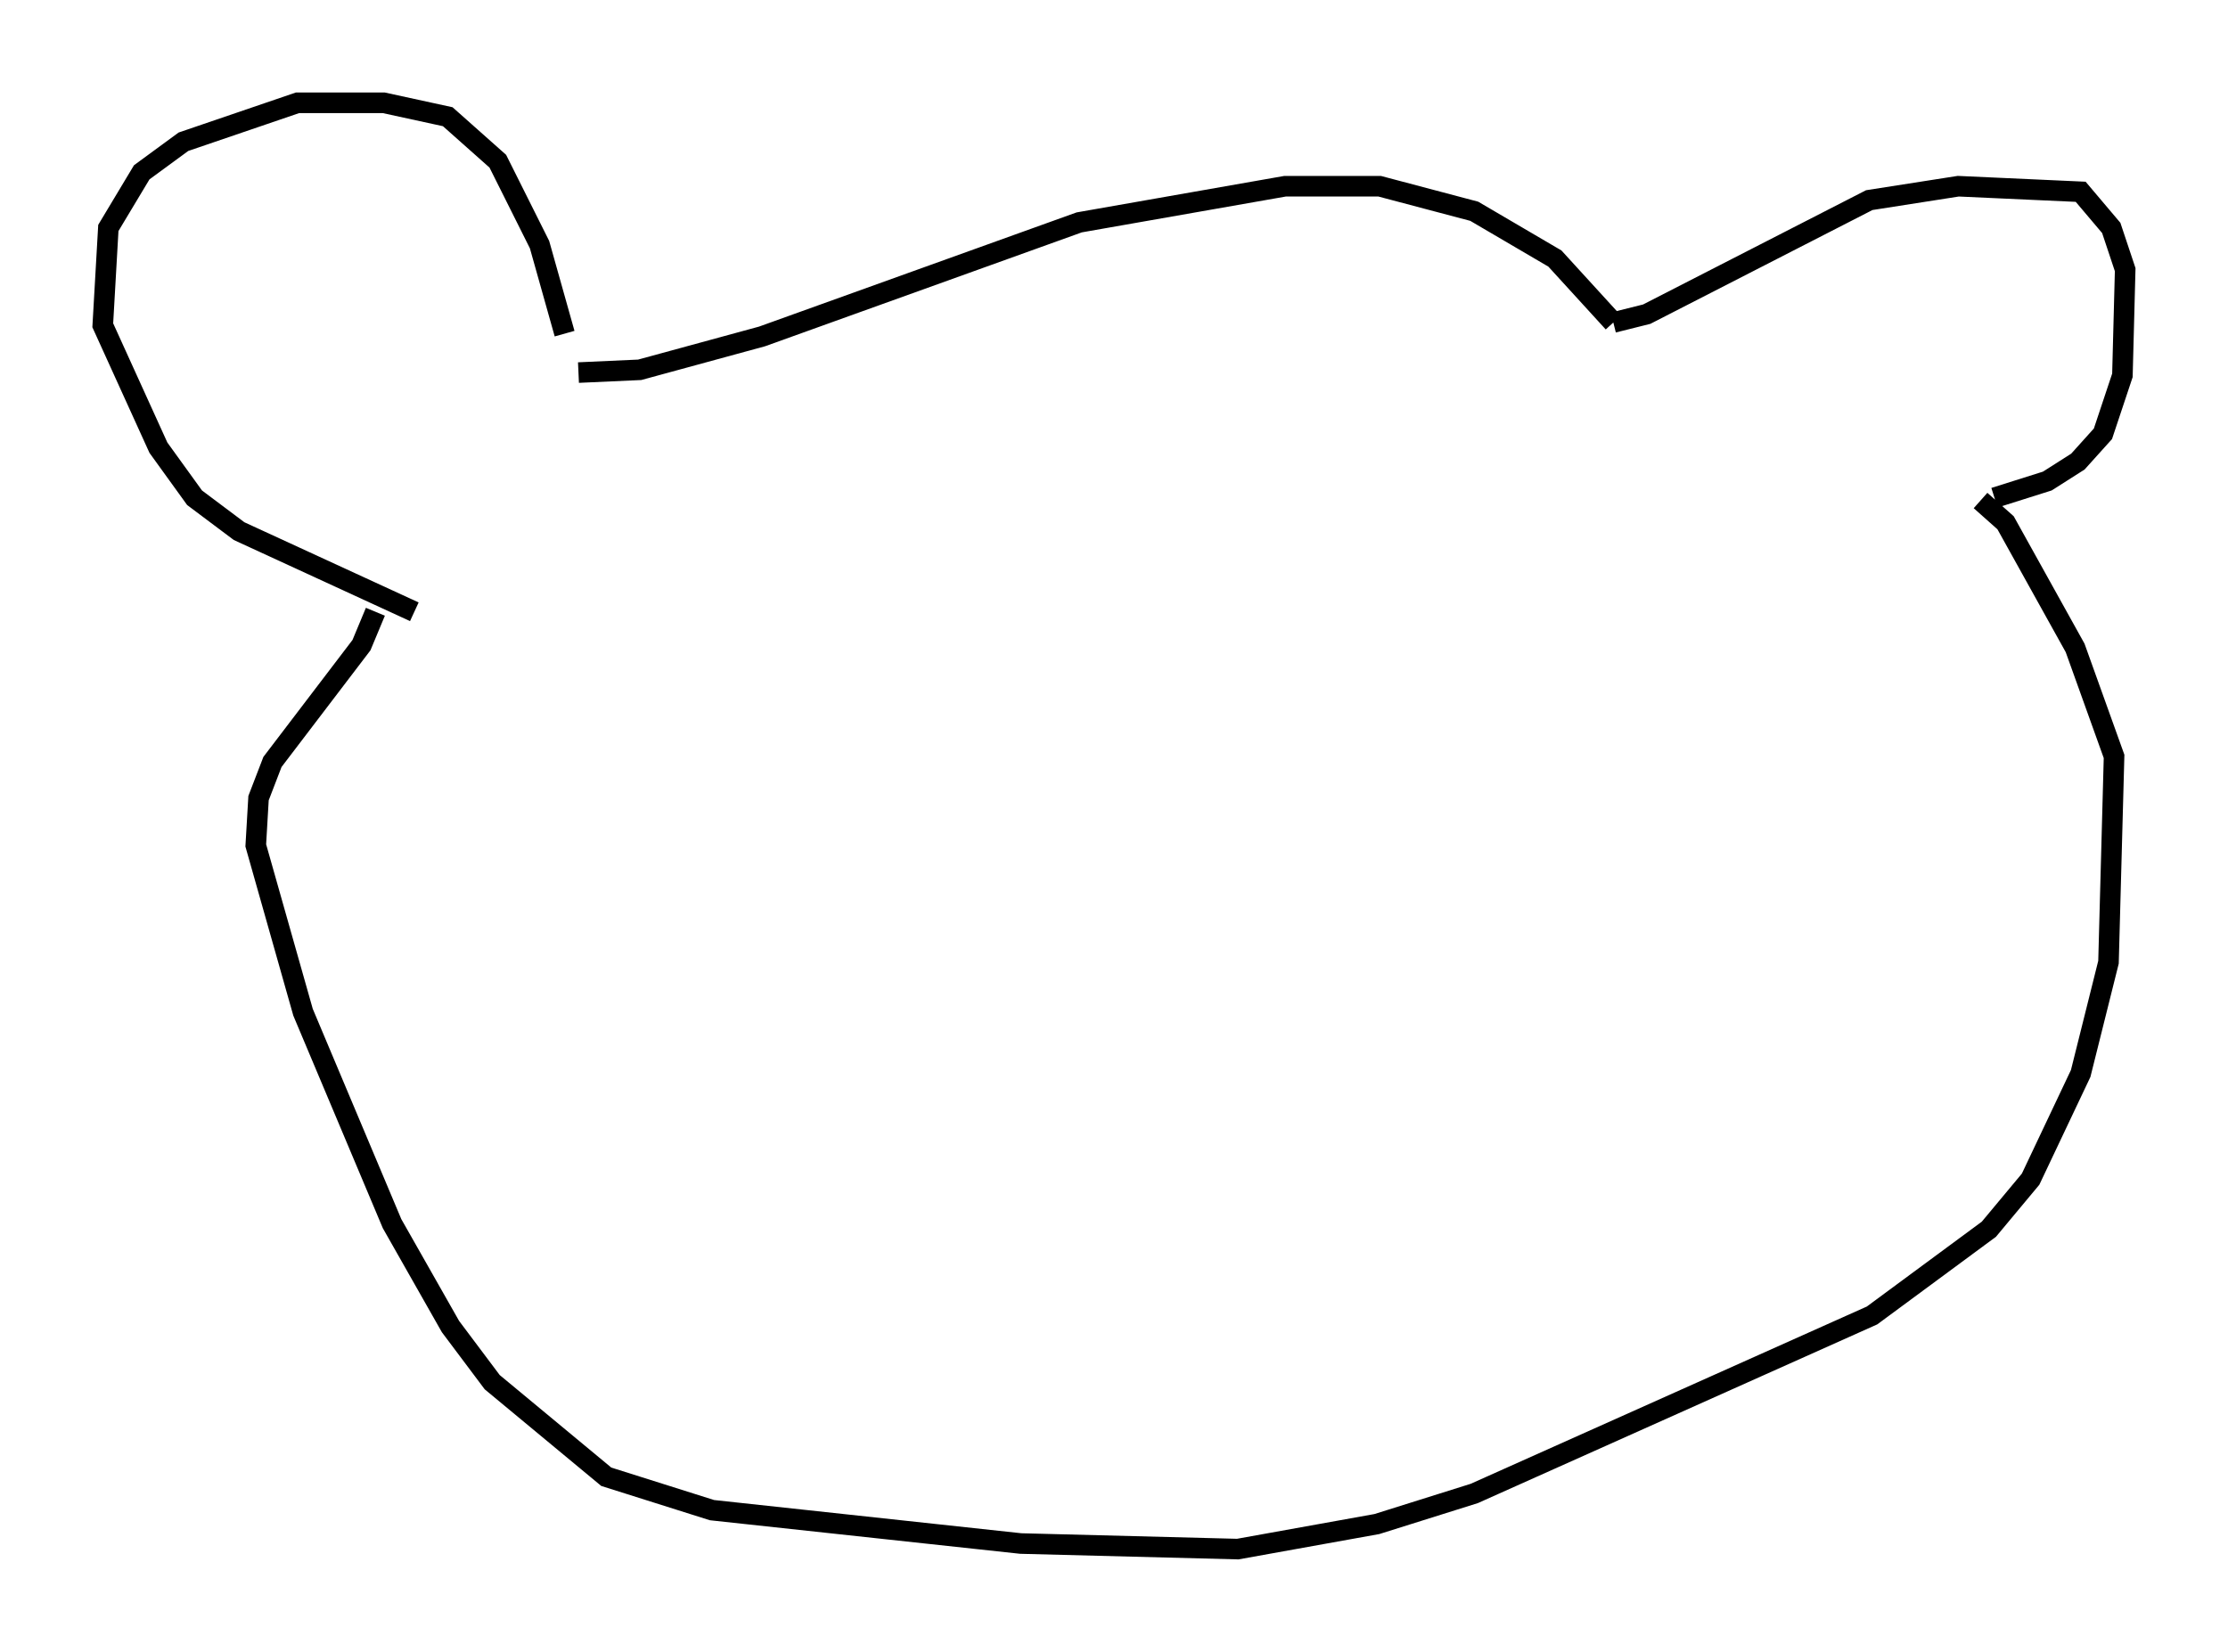 <?xml version="1.0" encoding="utf-8" ?>
<svg baseProfile="full" height="80.365" version="1.1" width="108.375" xmlns="http://www.w3.org/2000/svg" xmlns:ev="http://www.w3.org/2001/xml-events" xmlns:xlink="http://www.w3.org/1999/xlink"><defs /><rect fill="white" height="80.365" width="108.375" x="0" y="0" /><path d="M28.004, 20.291 m-0.541, -4.059 l-1.218, -4.33 -2.03, -4.059 l-2.436, -2.165 -3.112, -0.677 l-4.195, 0.0 -5.548, 1.894 l-2.03, 1.488 -1.624, 2.706 l-0.271, 4.736 2.706, 5.954 l1.759, 2.436 2.165, 1.624 l8.525, 3.924 m7.984, -11.637 l2.977, -0.135 5.954, -1.624 l15.426, -5.548 10.013, -1.759 l4.601, 0.0 4.601, 1.218 l3.924, 2.3 2.842, 3.112 m0.0, 0.0 l1.624, -0.406 10.825, -5.548 l4.33, -0.677 5.954, 0.271 l1.488, 1.759 0.677, 2.03 l-0.135, 5.142 -0.947, 2.842 l-1.218, 1.353 -1.488, 0.947 l-2.571, 0.812 m-0.677, 0.135 l1.218, 1.083 3.383, 6.089 l1.894, 5.277 -0.271, 10.013 l-1.353, 5.413 -2.436, 5.142 l-2.03, 2.436 -5.683, 4.195 l-19.35, 8.66 -4.736, 1.488 l-6.766, 1.218 -10.555, -0.271 l-15.02, -1.624 -5.142, -1.624 l-5.548, -4.601 -2.03, -2.706 l-2.842, -5.007 -4.33, -10.284 l-2.3, -8.119 0.135, -2.3 l0.677, -1.759 4.33, -5.683 l0.677, -1.624 " fill="none" stroke="black" stroke-width="1" /></svg>